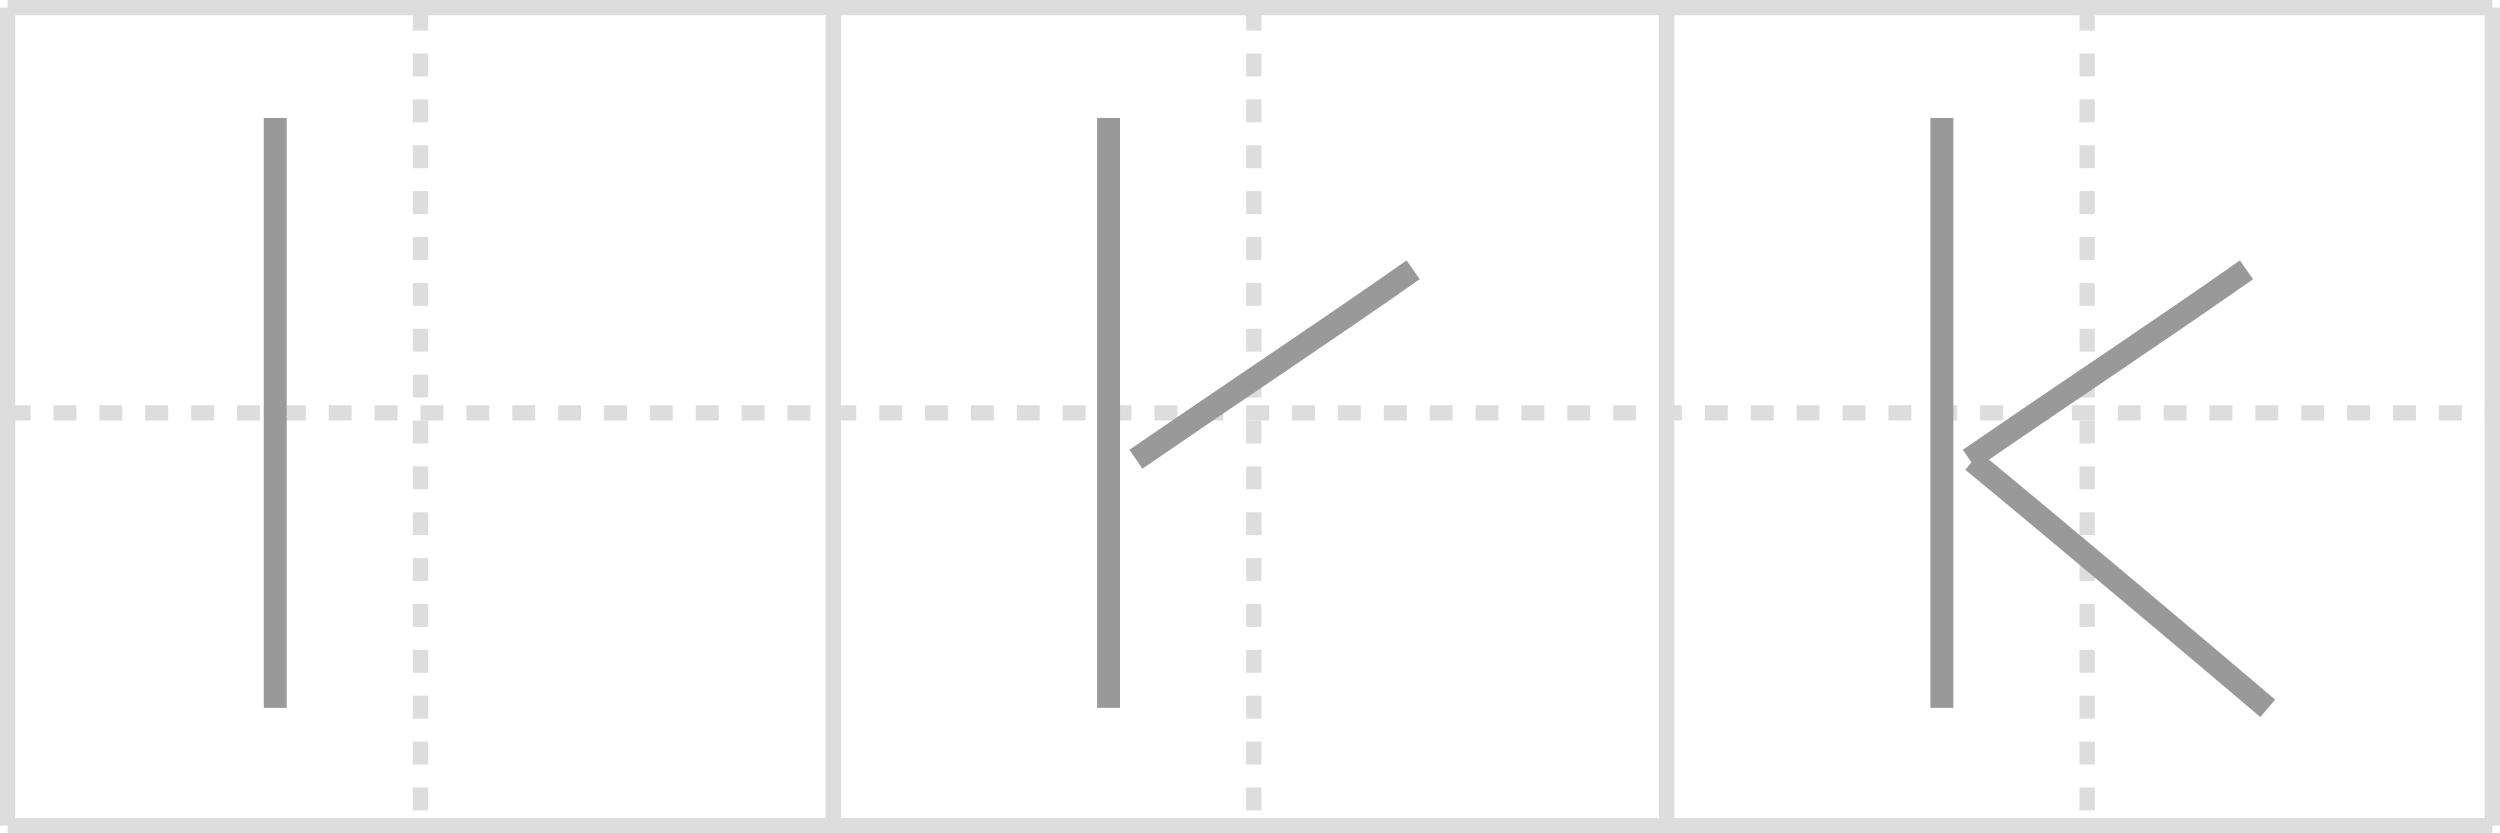 <svg width="327px" height="109px" viewBox="0 0 327 109" xmlns="http://www.w3.org/2000/svg" xmlns:xlink="http://www.w3.org/1999/xlink" xml:space="preserve" version="1.1" baseProfile="full">
<line x1="1" y1="1" x2="326" y2="1" style="stroke:#ddd;stroke-width:2"></line>
<line x1="1" y1="1" x2="1" y2="108" style="stroke:#ddd;stroke-width:2"></line>
<line x1="1" y1="108" x2="326" y2="108" style="stroke:#ddd;stroke-width:2"></line>
<line x1="326" y1="1" x2="326" y2="108" style="stroke:#ddd;stroke-width:2"></line>
<line x1="109" y1="1" x2="109" y2="108" style="stroke:#ddd;stroke-width:2"></line>
<line x1="218" y1="1" x2="218" y2="108" style="stroke:#ddd;stroke-width:2"></line>
<line x1="1" y1="54" x2="326" y2="54" style="stroke:#ddd;stroke-width:2;stroke-dasharray:3 3"></line>
<line x1="55" y1="1" x2="55" y2="108" style="stroke:#ddd;stroke-width:2;stroke-dasharray:3 3"></line>
<line x1="164" y1="1" x2="164" y2="108" style="stroke:#ddd;stroke-width:2;stroke-dasharray:3 3"></line>
<line x1="273" y1="1" x2="273" y2="108" style="stroke:#ddd;stroke-width:2;stroke-dasharray:3 3"></line>
<path d="M36.0,15.43c0,5.35,0,69.79,0,77.16" style="fill:none;stroke:#999;stroke-width:3"></path>

<path d="M145.0,15.43c0,5.35,0,69.79,0,77.16" style="fill:none;stroke:#999;stroke-width:3"></path>
<path d="M184.84,35.29c-11.12,7.81-22.38,15.24-36.26,24.78" style="fill:none;stroke:#999;stroke-width:3"></path>

<path d="M254.0,15.43c0,5.35,0,69.79,0,77.16" style="fill:none;stroke:#999;stroke-width:3"></path>
<path d="M293.84,35.29c-11.12,7.81-22.38,15.24-36.26,24.78" style="fill:none;stroke:#999;stroke-width:3"></path>
<path d="M258.01,60.29c8.81,7.23,30.81,25.71,38.61,32.36" style="fill:none;stroke:#999;stroke-width:3"></path>

</svg>